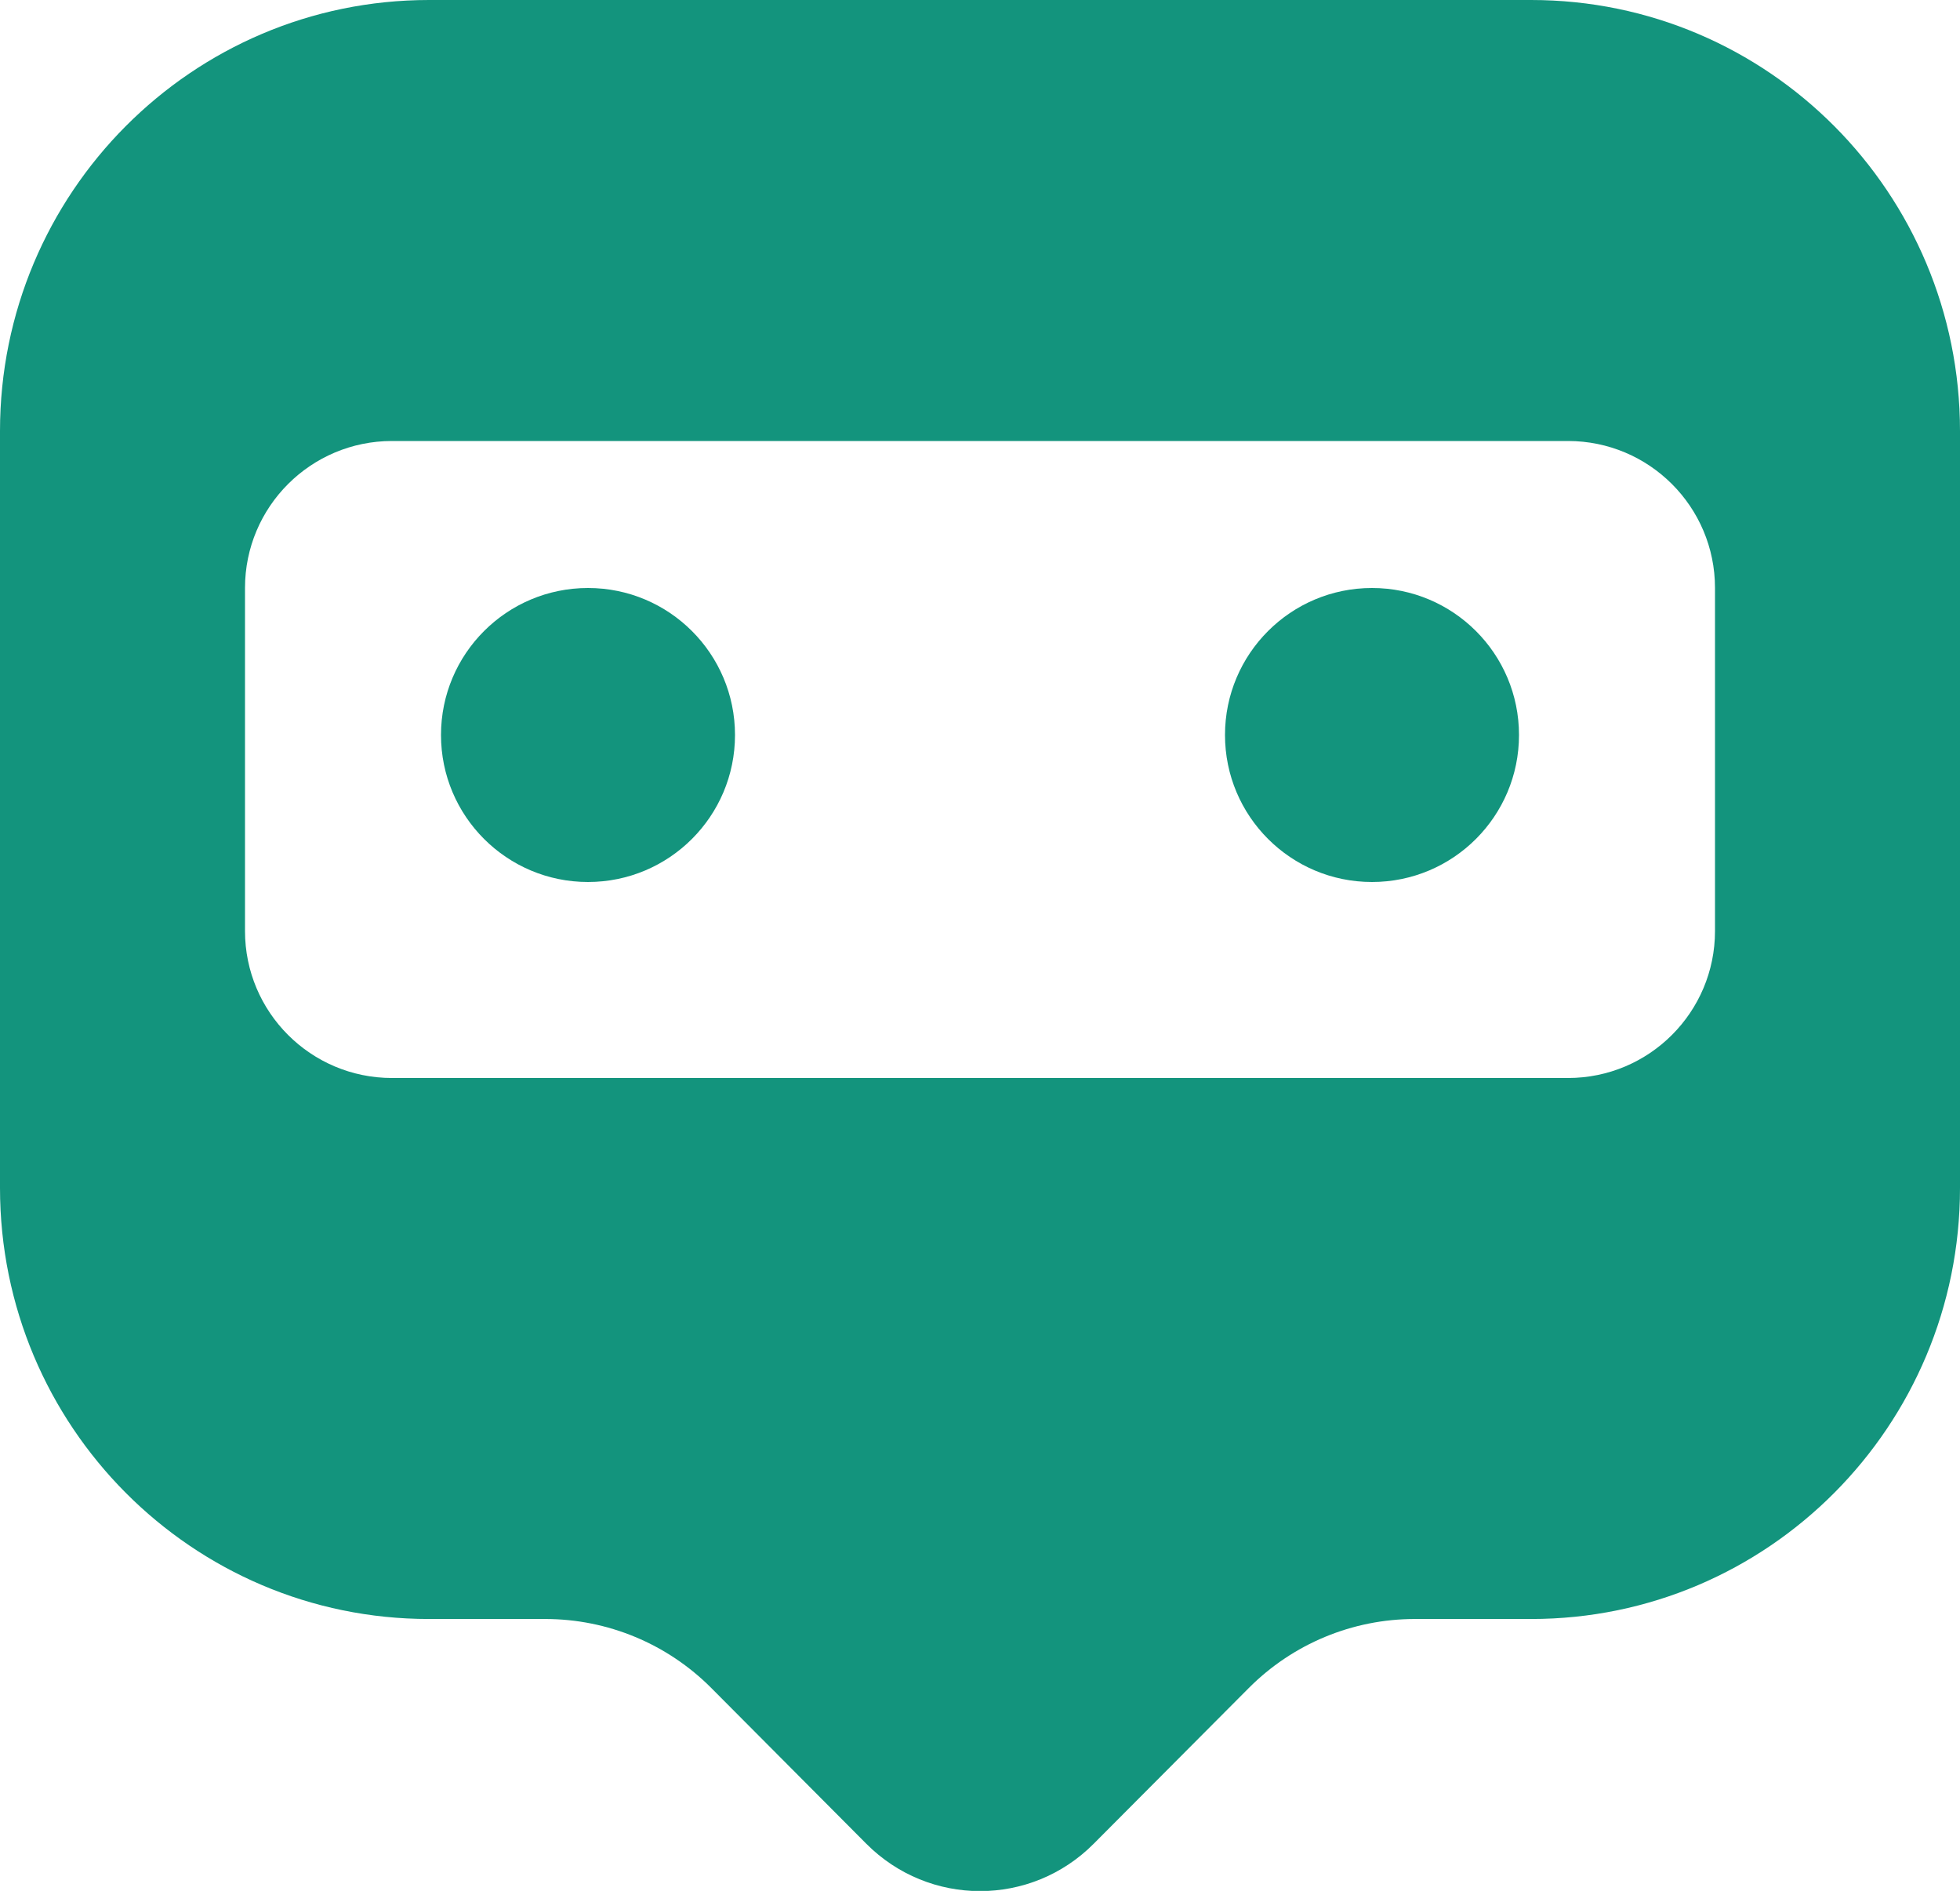 <svg xmlns="http://www.w3.org/2000/svg" fill="none" viewBox="9 11 40 38.59">
<path fill-rule="evenodd" clip-rule="evenodd" d="M23.519 45.452L26.678 48.626C27.962 49.917 30.04 49.917 31.322 48.626L34.483 45.452C35.383 44.547 36.602 44.041 37.874 44.041H40.248C45.082 44.041 49 40.102 49 35.243V19.797C49 14.938 45.082 11 40.248 11H17.755C12.92 11 9 14.938 9 19.797V35.243C9 40.102 12.92 44.041 17.755 44.041H20.128C21.4 44.041 22.619 44.547 23.519 45.452ZM17 20C15.343 20 14 21.343 14 23V30C14 31.657 15.343 33 17 33H41C42.657 33 44 31.657 44 30V23C44 21.343 42.657 20 41 20H17Z" fill="#13947D"/>
<path d="M24 26C24 27.657 22.657 29 21 29C19.343 29 18 27.657 18 26C18 24.343 19.343 23 21 23C22.657 23 24 24.343 24 26Z" fill="#13947D"/>
<path d="M40 26C40 27.657 38.657 29 37 29C35.343 29 34 27.657 34 26C34 24.343 35.343 23 37 23C38.657 23 40 24.343 40 26Z" fill="#13947D"/>
</svg>